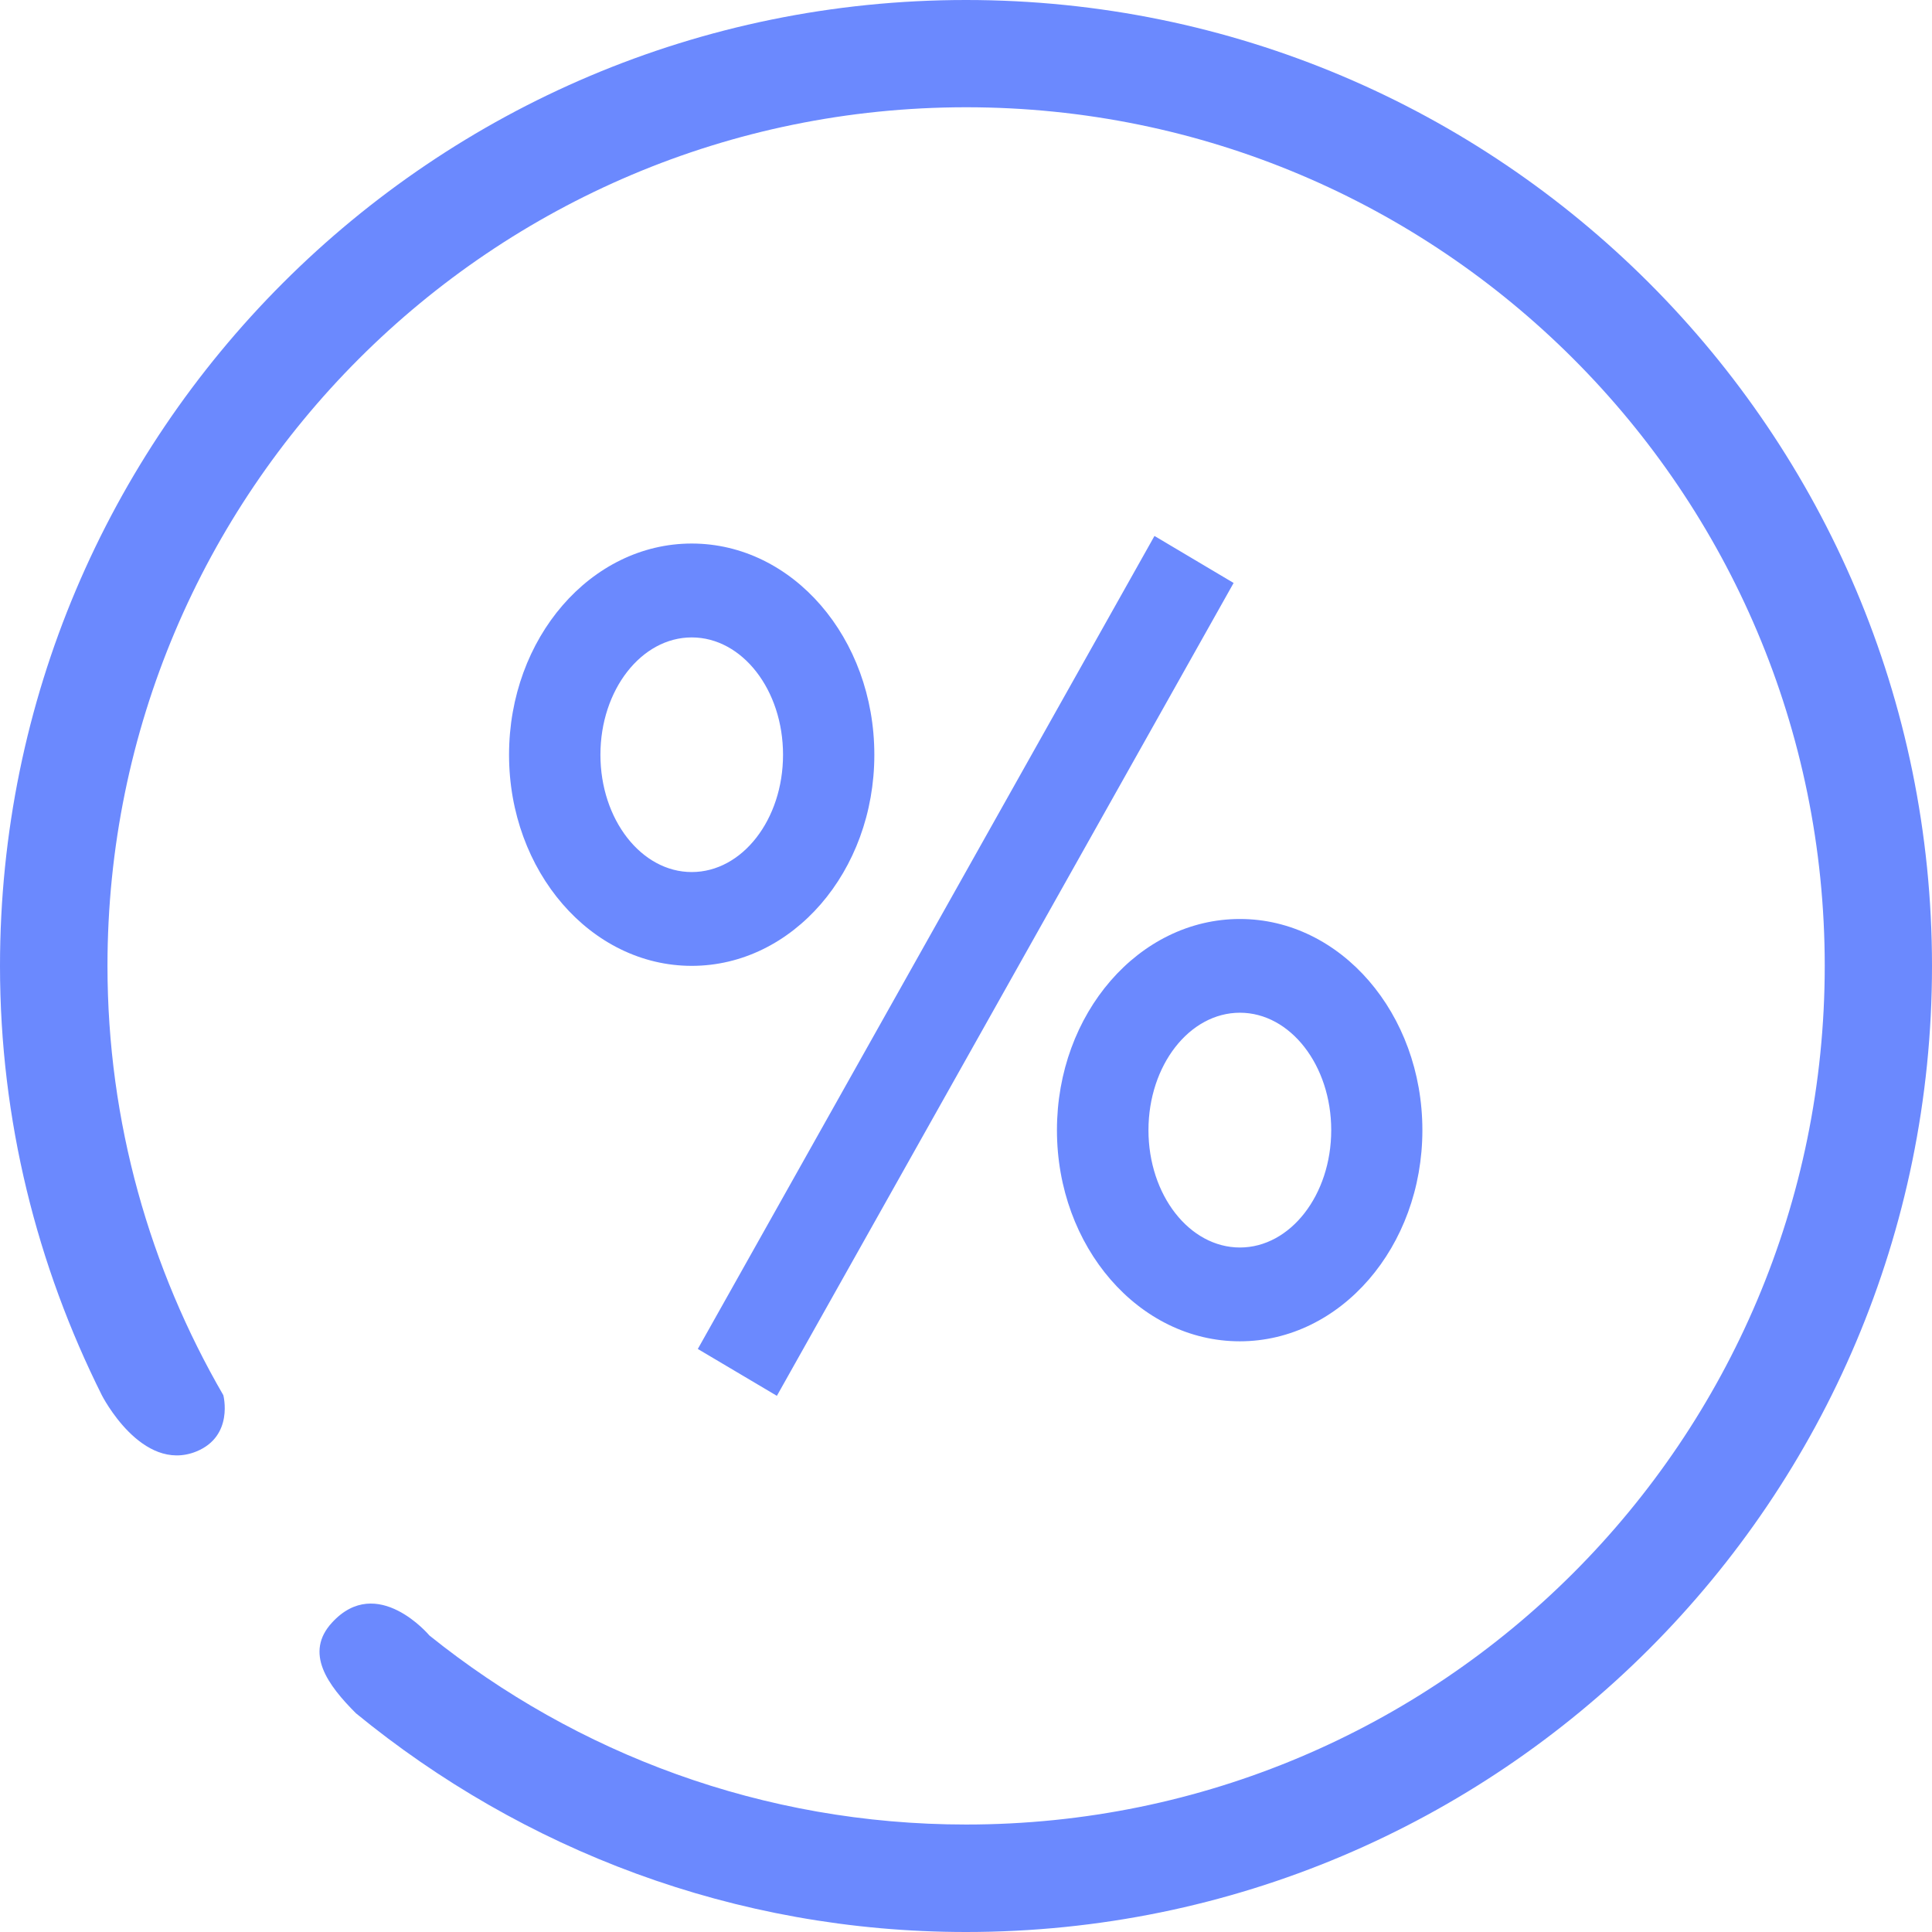 <?xml version="1.0" encoding="UTF-8"?>
<svg width="27px" height="27px" viewBox="0 0 27 27" version="1.1" xmlns="http://www.w3.org/2000/svg" xmlns:xlink="http://www.w3.org/1999/xlink">
    <!-- Generator: Sketch 52.4 (67378) - http://www.bohemiancoding.com/sketch -->
    <title>个人中心--代理中心--返点收入</title>
    <desc>Created with Sketch.</desc>
    <g id="蓝色" stroke="none" stroke-width="1" fill="none" fill-rule="evenodd">
        <g id="个人中心" transform="translate(-219, -632)" fill="#6B89FE">
            <g id="个人中心--代理中心--返点收入" transform="translate(219, 632)">
                <path d="M7.114,10.548 C7.114,8.918 8.256,7.596 9.667,7.596 C11.078,7.596 12.219,8.916 12.219,10.548 C12.219,12.18 11.076,13.498 9.667,13.498 C8.258,13.498 7.114,12.178 7.114,10.548 Z M10.943,10.548 C10.943,9.642 10.373,8.908 9.667,8.908 C8.963,8.908 8.391,9.642 8.391,10.548 C8.391,11.453 8.963,12.187 9.667,12.187 C10.373,12.187 10.943,11.453 10.943,10.548 Z M19.878,15.794 C19.878,17.424 18.735,18.745 17.326,18.745 C15.915,18.745 14.771,17.424 14.771,15.794 C14.771,14.163 15.917,12.843 17.328,12.843 C18.737,12.843 19.878,14.165 19.878,15.794 L19.878,15.794 Z M16.05,15.794 C16.05,16.7 16.622,17.434 17.328,17.434 C18.033,17.434 18.604,16.7 18.604,15.794 C18.604,14.889 18.033,14.153 17.328,14.153 C16.622,14.153 16.05,14.889 16.05,15.794 Z M9.752,18.852 L16.134,7.49 L17.24,8.147 L10.857,19.507 L9.752,18.852 Z M13.5,27 C10.261,27 7.299,25.847 4.975,23.944 C4.577,23.547 4.251,23.098 4.64,22.676 C5.272,21.986 6.002,22.857 6.002,22.857 C8.057,24.507 10.661,25.498 13.502,25.498 C20.131,25.498 25.501,20.124 25.501,13.498 C25.501,6.871 20.129,1.499 13.502,1.499 C6.874,1.499 1.502,6.871 1.502,13.498 C1.502,15.687 2.098,17.733 3.121,19.498 C3.121,19.498 3.272,20.07 2.743,20.285 C1.978,20.593 1.423,19.498 1.423,19.498 C0.52,17.691 0,15.659 0,13.5 C0,6.044 6.045,0 13.5,0 C20.956,0 27,6.044 27,13.5 C27,20.956 20.956,27 13.5,27 Z" id="Fill-1"></path>
            </g>
        </g>
    </g>
</svg>